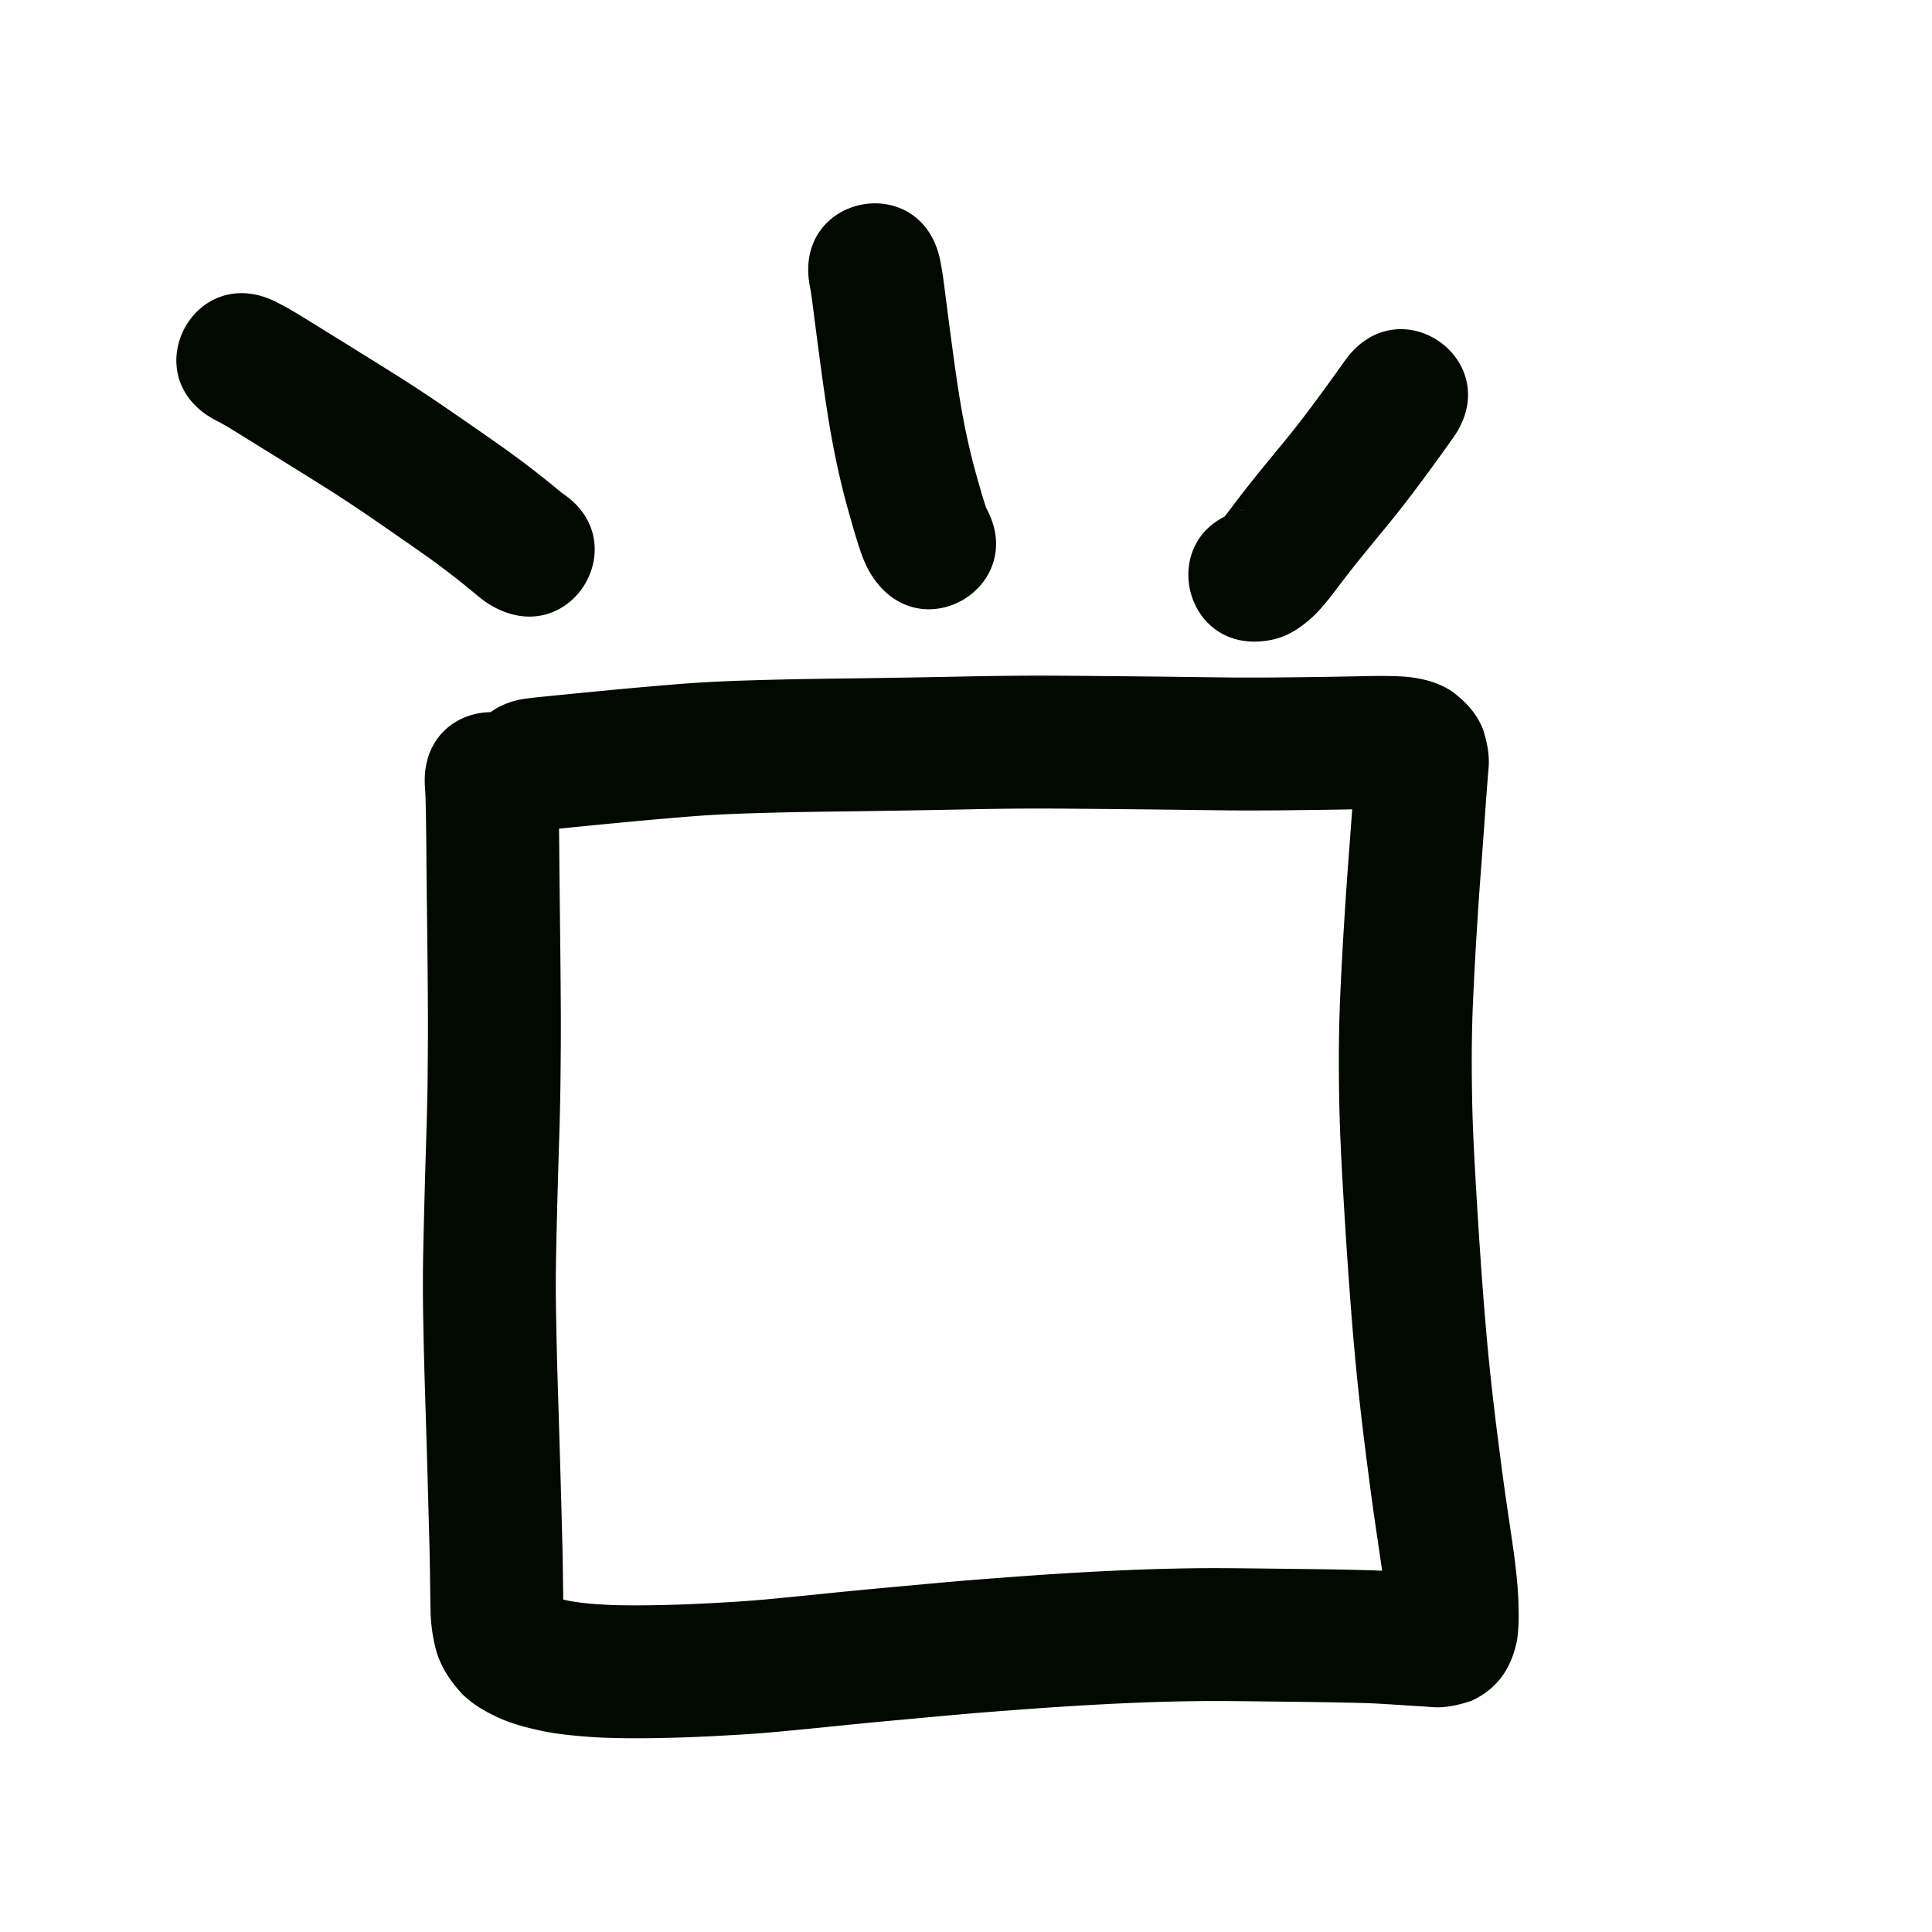 <svg viewBox="0 0 100 100"><path style="opacity:1;fill:#020900;fill-opacity:1;stroke:none;stroke-width:1;stroke-linecap:butt;stroke-linejoin:round;stroke-miterlimit:4;stroke-dasharray:none;stroke-opacity:1" d="M28.857 237.255q.024.303.036.606c.016.408.023.816.03 1.223q.016.941.024 1.883.01 1.2.023 2.398.018 1.448.033 2.896.017 1.584.025 3.167c.005 1.073-.004 2.145-.014 3.218a137 137 0 0 1-.067 3.175 750 750 0 0 0-.092 3.127q-.042 1.575-.074 3.15a82 82 0 0 0 .006 3.124q.028 1.605.076 3.208l.095 3.101a1147 1147 0 0 1 .142 5.101c.02.658.029 1.316.038 1.975q.01.777.023 1.554c-.01.121.024.37.047.442-.05-.284-.205-.529-.383-.75-.015-.07-.375-.28-.159-.202.265.099.54.157.817.213a13 13 0 0 0 1.525.175c.684.05 1.37.054 2.055.054a73 73 0 0 0 2.348-.05 113 113 0 0 0 2.47-.125 64 64 0 0 0 2.47-.2q1.287-.124 2.575-.257c.866-.09 1.733-.17 2.6-.252l2.546-.233q1.29-.12 2.582-.223 1.312-.1 2.626-.196a182 182 0 0 1 5.577-.31c.976-.038 1.953-.06 2.929-.074.94-.013 1.881-.005 2.822.005l2.482.029q1.064.01 2.127.03.862.017 1.726.04c.495.016.99.046 1.484.077l1.115.071.984.062.015-.001a2 2 0 0 0-.561.053c-.146.035-.288.087-.432.13-.902.381-1.557 1.111-1.805 2.058-.02.213-.02-.427-.028-.64a21 21 0 0 0-.192-1.898c-.132-.926-.273-1.851-.406-2.777a212 212 0 0 1-.438-3.31 156 156 0 0 1-.398-3.413 149 149 0 0 1-.322-3.532 271 271 0 0 1-.253-3.49 351 351 0 0 1-.202-3.278q-.092-1.56-.152-3.12a108 108 0 0 1-.053-3.097 85 85 0 0 1 .046-3.026c.037-.957.088-1.913.138-2.87.047-.862.103-1.723.158-2.585q.07-1.07.151-2.14a984 984 0 0 0 .311-4.256l.071-.91c-.01-.434.055.45.059.47.026.118.066.233.1.35.186.539.538.95.982 1.292.263.189.56.306.871.386a12 12 0 0 0-.606-.016c-.426-.002-.852.009-1.278.018q-.918.019-1.834.032l-2.208.026q-1.245.01-2.488.004-1.326-.014-2.65-.032a1043 1043 0 0 0-5.528-.055q-1.362-.014-2.726-.007-1.386.01-2.773.039a973 973 0 0 1-5.859.1q-1.434.016-2.868.041-1.346.025-2.69.07-1.198.036-2.393.116c-.713.05-1.425.113-2.137.175q-.921.078-1.841.167l-1.565.15-1.266.126q-.495.048-.992.1-.171.018-.342.04c-4.824.622-5.704-6.2-.88-6.822q.25-.032.502-.059.517-.054 1.033-.105l1.275-.126 1.577-.151q.951-.092 1.904-.174c.76-.066 1.52-.133 2.282-.185a75 75 0 0 1 2.623-.128q1.39-.045 2.777-.072 1.453-.026 2.906-.042a865 865 0 0 0 5.822-.099q1.432-.029 2.865-.04 1.41-.008 2.82.007a1188 1188 0 0 1 5.56.055q1.3.018 2.602.032 1.19.006 2.38-.004 1.088-.01 2.177-.026a274 274 0 0 0 1.789-.031c.498-.01.996-.023 1.494-.02.461.006.923.015 1.382.069.747.1 1.472.298 2.107.722.724.528 1.315 1.166 1.637 2.018.216.693.35 1.394.256 2.122l-.07.904q-.043.556-.081 1.113a766 766 0 0 1-.228 3.126c-.052.69-.104 1.38-.147 2.072-.053.833-.108 1.667-.153 2.501-.048.91-.096 1.82-.132 2.73q-.046 1.385-.043 2.77c.005.96.016 1.918.049 2.877q.056 1.492.145 2.983.091 1.605.197 3.21.112 1.697.247 3.394c.091 1.122.188 2.243.306 3.363.116 1.092.24 2.184.381 3.274.136 1.067.272 2.135.424 3.2.136.946.28 1.891.414 2.837.115.856.217 1.715.25 2.579.022.693.035 1.391-.075 2.079-.303 1.435-.997 2.48-2.367 3.108-.706.234-1.415.393-2.163.309l-.884-.057-1.102-.07c-.42-.027-.841-.053-1.262-.067q-.829-.023-1.657-.038-1.035-.02-2.071-.03l-2.471-.029c-.887-.009-1.773-.017-2.66-.005q-1.376.018-2.75.07-1.36.052-2.719.13-1.317.074-2.633.167-1.29.094-2.577.192-1.252.1-2.503.217l-2.532.232q-1.27.116-2.537.245-1.31.136-2.623.261c-.906.087-1.813.17-2.722.22-.877.052-1.755.1-2.634.133a80 80 0 0 1-2.586.054c-.856 0-1.713-.01-2.566-.073-.81-.06-1.62-.138-2.416-.3-.724-.154-1.443-.335-2.126-.625-.757-.333-1.482-.733-2.067-1.33-.631-.691-1.136-1.466-1.358-2.389a8.8 8.8 0 0 1-.247-1.966c-.01-.528-.015-1.056-.023-1.584-.01-.63-.018-1.26-.037-1.89l-.063-2.325q-.037-1.377-.078-2.752-.046-1.555-.095-3.11-.05-1.646-.079-3.291a89 89 0 0 1-.005-3.378q.033-1.6.076-3.2.043-1.573.092-3.145c.03-1.012.057-2.023.064-3.035.01-1.041.019-2.083.014-3.125q-.007-1.56-.025-3.122-.014-1.445-.033-2.89-.014-1.205-.023-2.408-.008-.914-.022-1.826c-.007-.35-.013-.7-.026-1.05a9 9 0 0 0-.023-.395c-.36-4.85 6.501-5.359 6.86-.508m16.2-10.575c-.313-.517-.506-1.091-.687-1.664a70 70 0 0 1-.589-2.05 42 42 0 0 1-.552-2.356 50 50 0 0 1-.44-2.494 119 119 0 0 1-.338-2.374q-.133-.992-.261-1.984c-.066-.504-.125-1.009-.197-1.511a8 8 0 0 0-.075-.426c-.916-4.777 5.84-6.073 6.756-1.295.047.249.094.499.129.75.076.534.14 1.069.21 1.604q.125.972.256 1.944c.1.743.2 1.485.315 2.226.113.72.23 1.438.378 2.152.137.657.284 1.313.459 1.962q.243.902.514 1.795c.025.082.185.51.008.16 2.518 4.162-3.368 7.723-5.886 3.56m19.366-3.298c-.436.076-.807.284-1.17.517.178-.213.344-.436.512-.657a68 68 0 0 1 1.25-1.607c.428-.53.863-1.054 1.294-1.581q.66-.795 1.284-1.62.645-.852 1.27-1.72.373-.515.74-1.032c2.81-3.97 8.426.004 5.615 3.974q-.388.548-.781 1.091-.674.934-1.368 1.851a54 54 0 0 1-1.439 1.816q-.623.756-1.24 1.516-.585.726-1.145 1.47c-.396.522-.794 1.046-1.27 1.5-.603.557-1.263 1.021-2.083 1.203-4.752 1.039-6.221-5.682-1.47-6.72m-39.037 4.934c-.338-.201-.637-.457-.938-.707a33 33 0 0 0-.97-.778 39 39 0 0 0-1.61-1.193 254 254 0 0 0-2.268-1.575q-1.2-.834-2.43-1.621c-.766-.488-1.538-.967-2.31-1.446l-1.924-1.193c-.478-.294-.95-.598-1.438-.875-.203-.109-.102-.056-.302-.158-4.325-2.228-1.175-8.343 3.15-6.116.378.196.187.094.573.306.555.319 1.097.658 1.64.996q.966.597 1.931 1.197c.8.497 1.6.993 2.395 1.499a84 84 0 0 1 2.615 1.744q1.183.812 2.355 1.636c.627.446 1.25.898 1.854 1.375.382.299.763.599 1.135.911.154.128.423.332.06.087 4.18 2.489.661 8.4-3.518 5.91" transform="translate(0 -197)"/></svg>